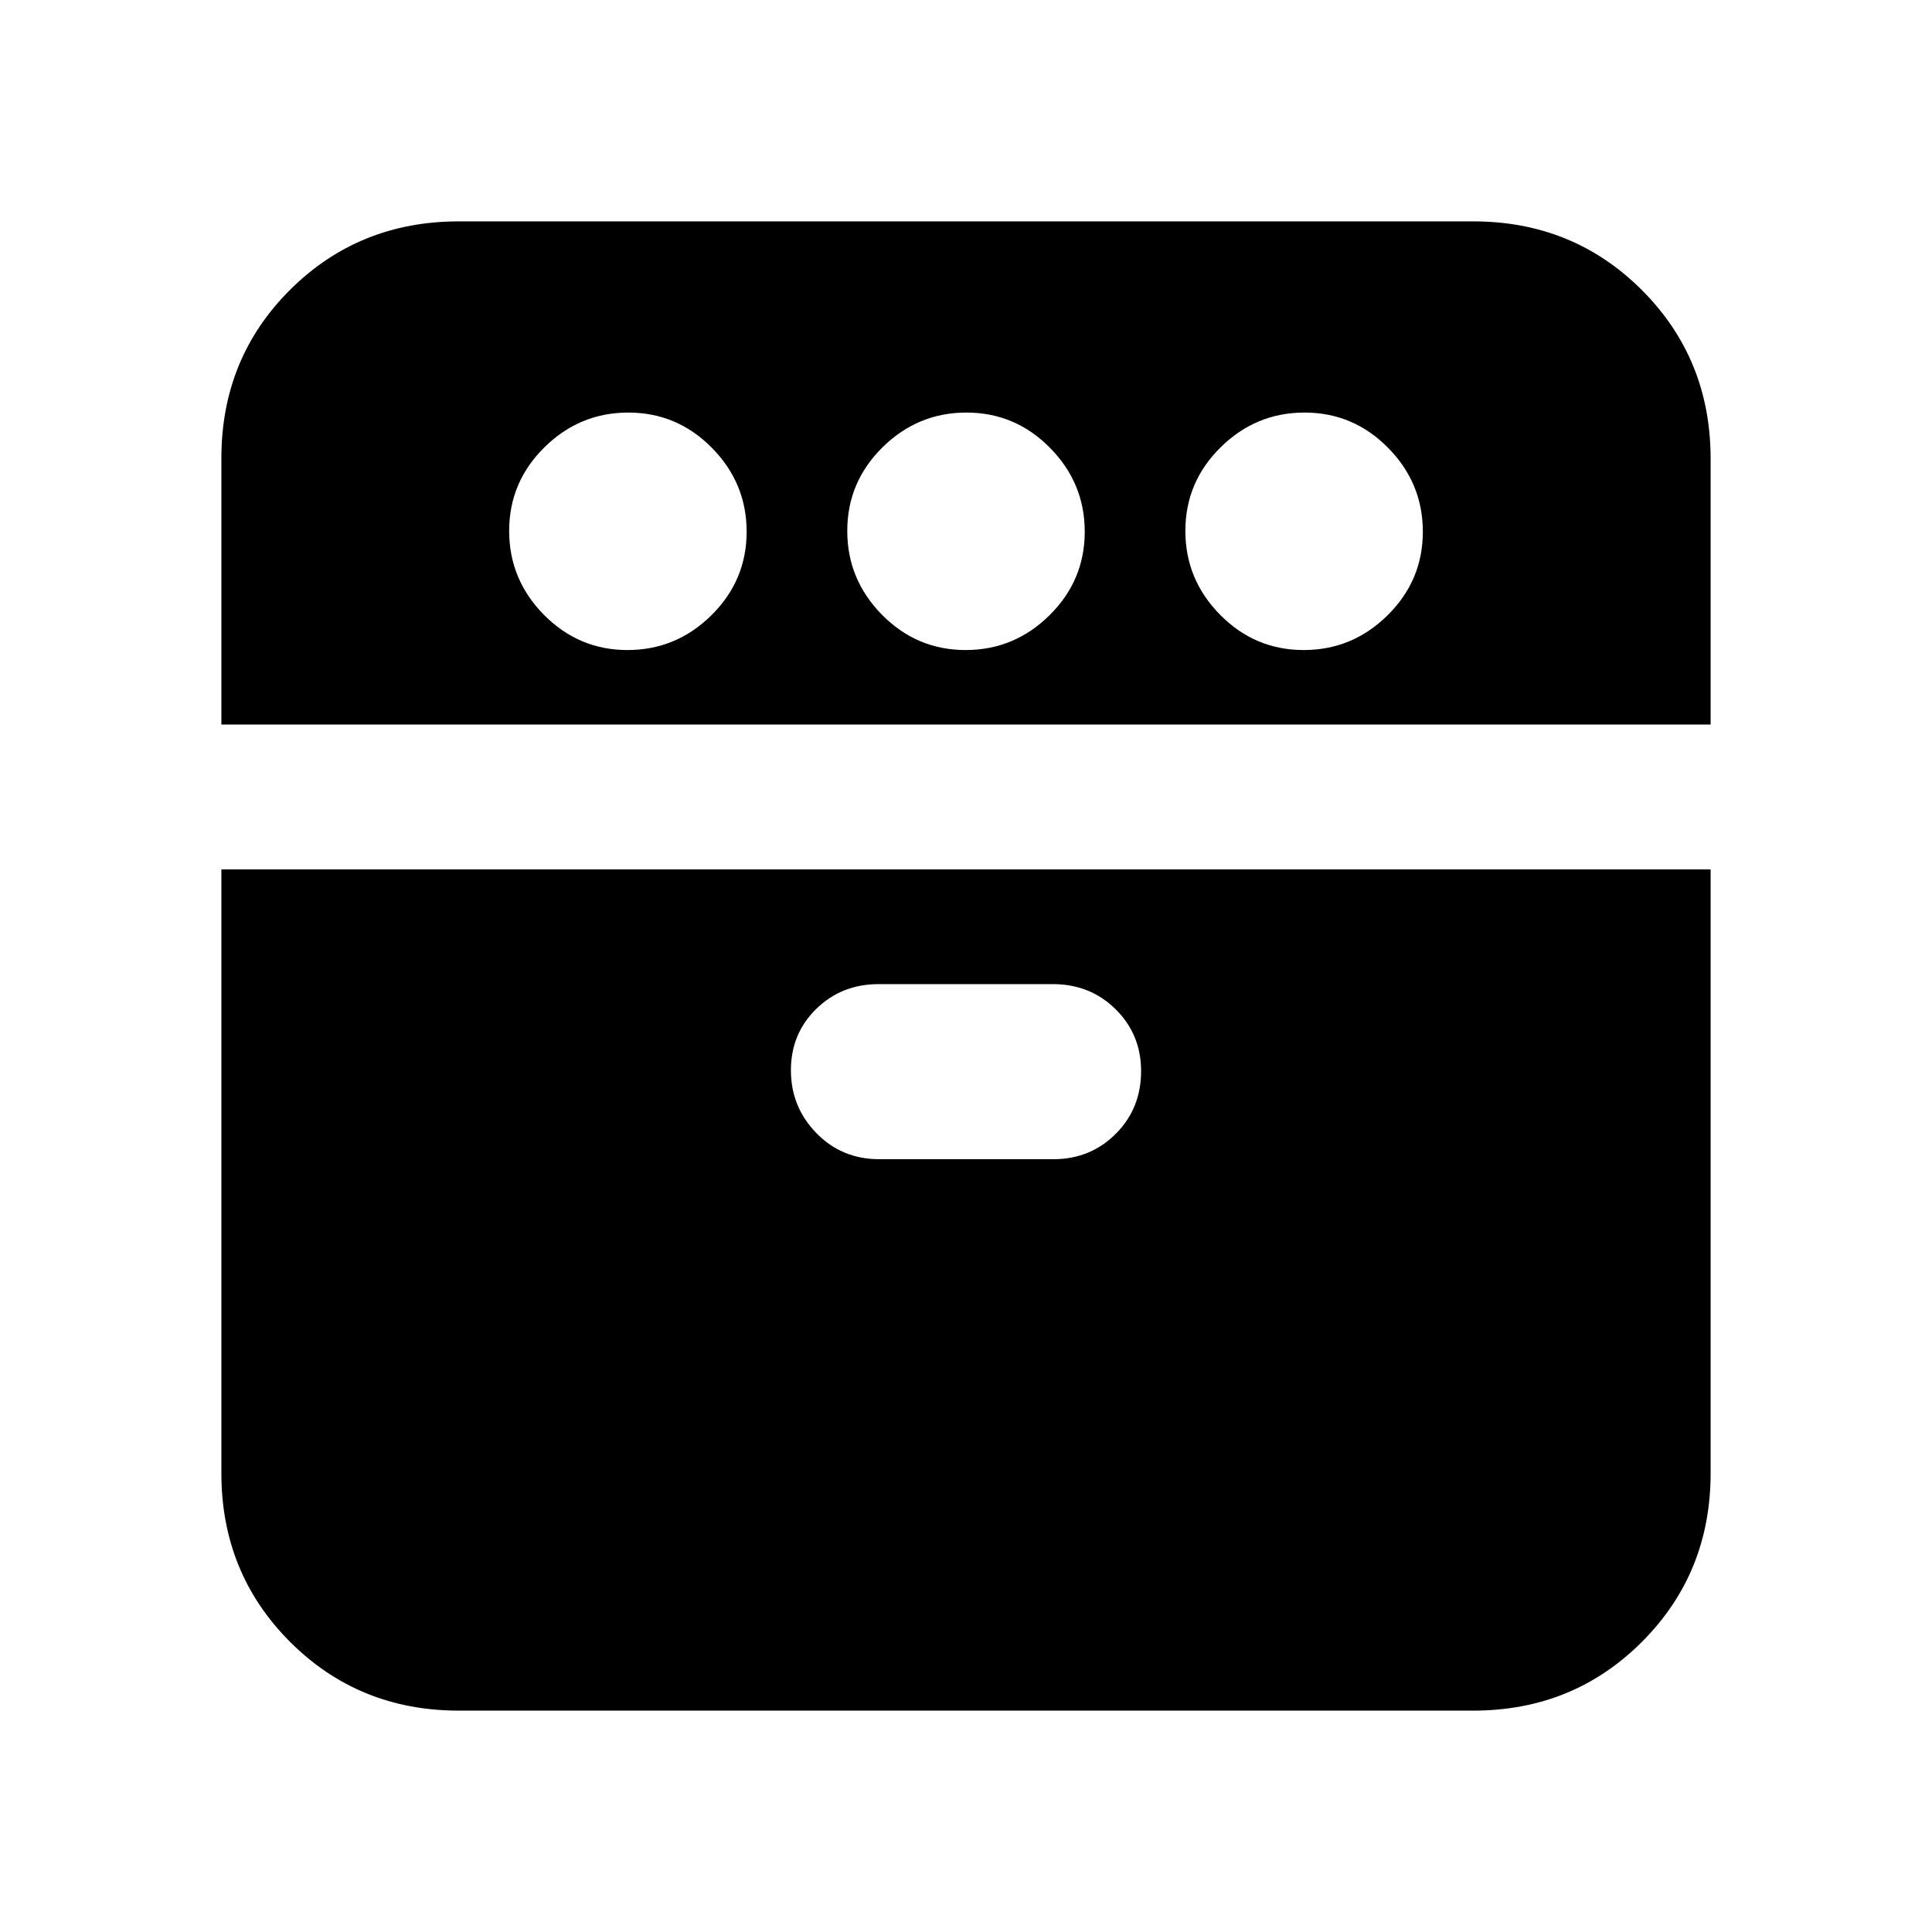 <svg xmlns="http://www.w3.org/2000/svg" height="20" viewBox="0 -960 960 960" width="20"><path d="M110-600v-132.249Q110-782 144.15-816q34.15-34 83.85-34h504q49.7 0 83.85 34.15Q850-781.7 850-732v132H110Zm118 490q-49.7 0-83.85-34.15Q110-178.3 110-228v-300h740v300q0 49.7-34.15 83.85Q781.7-110 732-110H228Zm83.789-527Q336-637 353.5-654.289q17.5-17.29 17.5-41.5Q371-720 353.711-737.5q-17.29-17.5-41.5-17.5Q288-755 270.5-737.711q-17.5 17.29-17.5 41.5Q253-672 270.289-654.5q17.29 17.5 41.5 17.5Zm125.123 253h86.492q18.379 0 30.988-12.589Q567-409.179 567-427.789q0-18.186-12.625-30.698Q541.75-471 523.088-471h-86.492q-18.379 0-30.988 12.307Q393-446.386 393-428.193 393-410 405.625-397t31.287 13Zm42.877-253Q504-637 521.5-654.289q17.5-17.29 17.5-41.5Q539-720 521.711-737.5q-17.29-17.5-41.5-17.5Q456-755 438.5-737.711q-17.5 17.29-17.5 41.5Q421-672 438.289-654.5q17.29 17.5 41.5 17.5Zm168 0Q672-637 689.5-654.289q17.5-17.29 17.5-41.5Q707-720 689.711-737.5q-17.29-17.5-41.5-17.5Q624-755 606.5-737.711q-17.5 17.29-17.5 41.5Q589-672 606.289-654.5q17.29 17.5 41.5 17.5Z"/></svg>